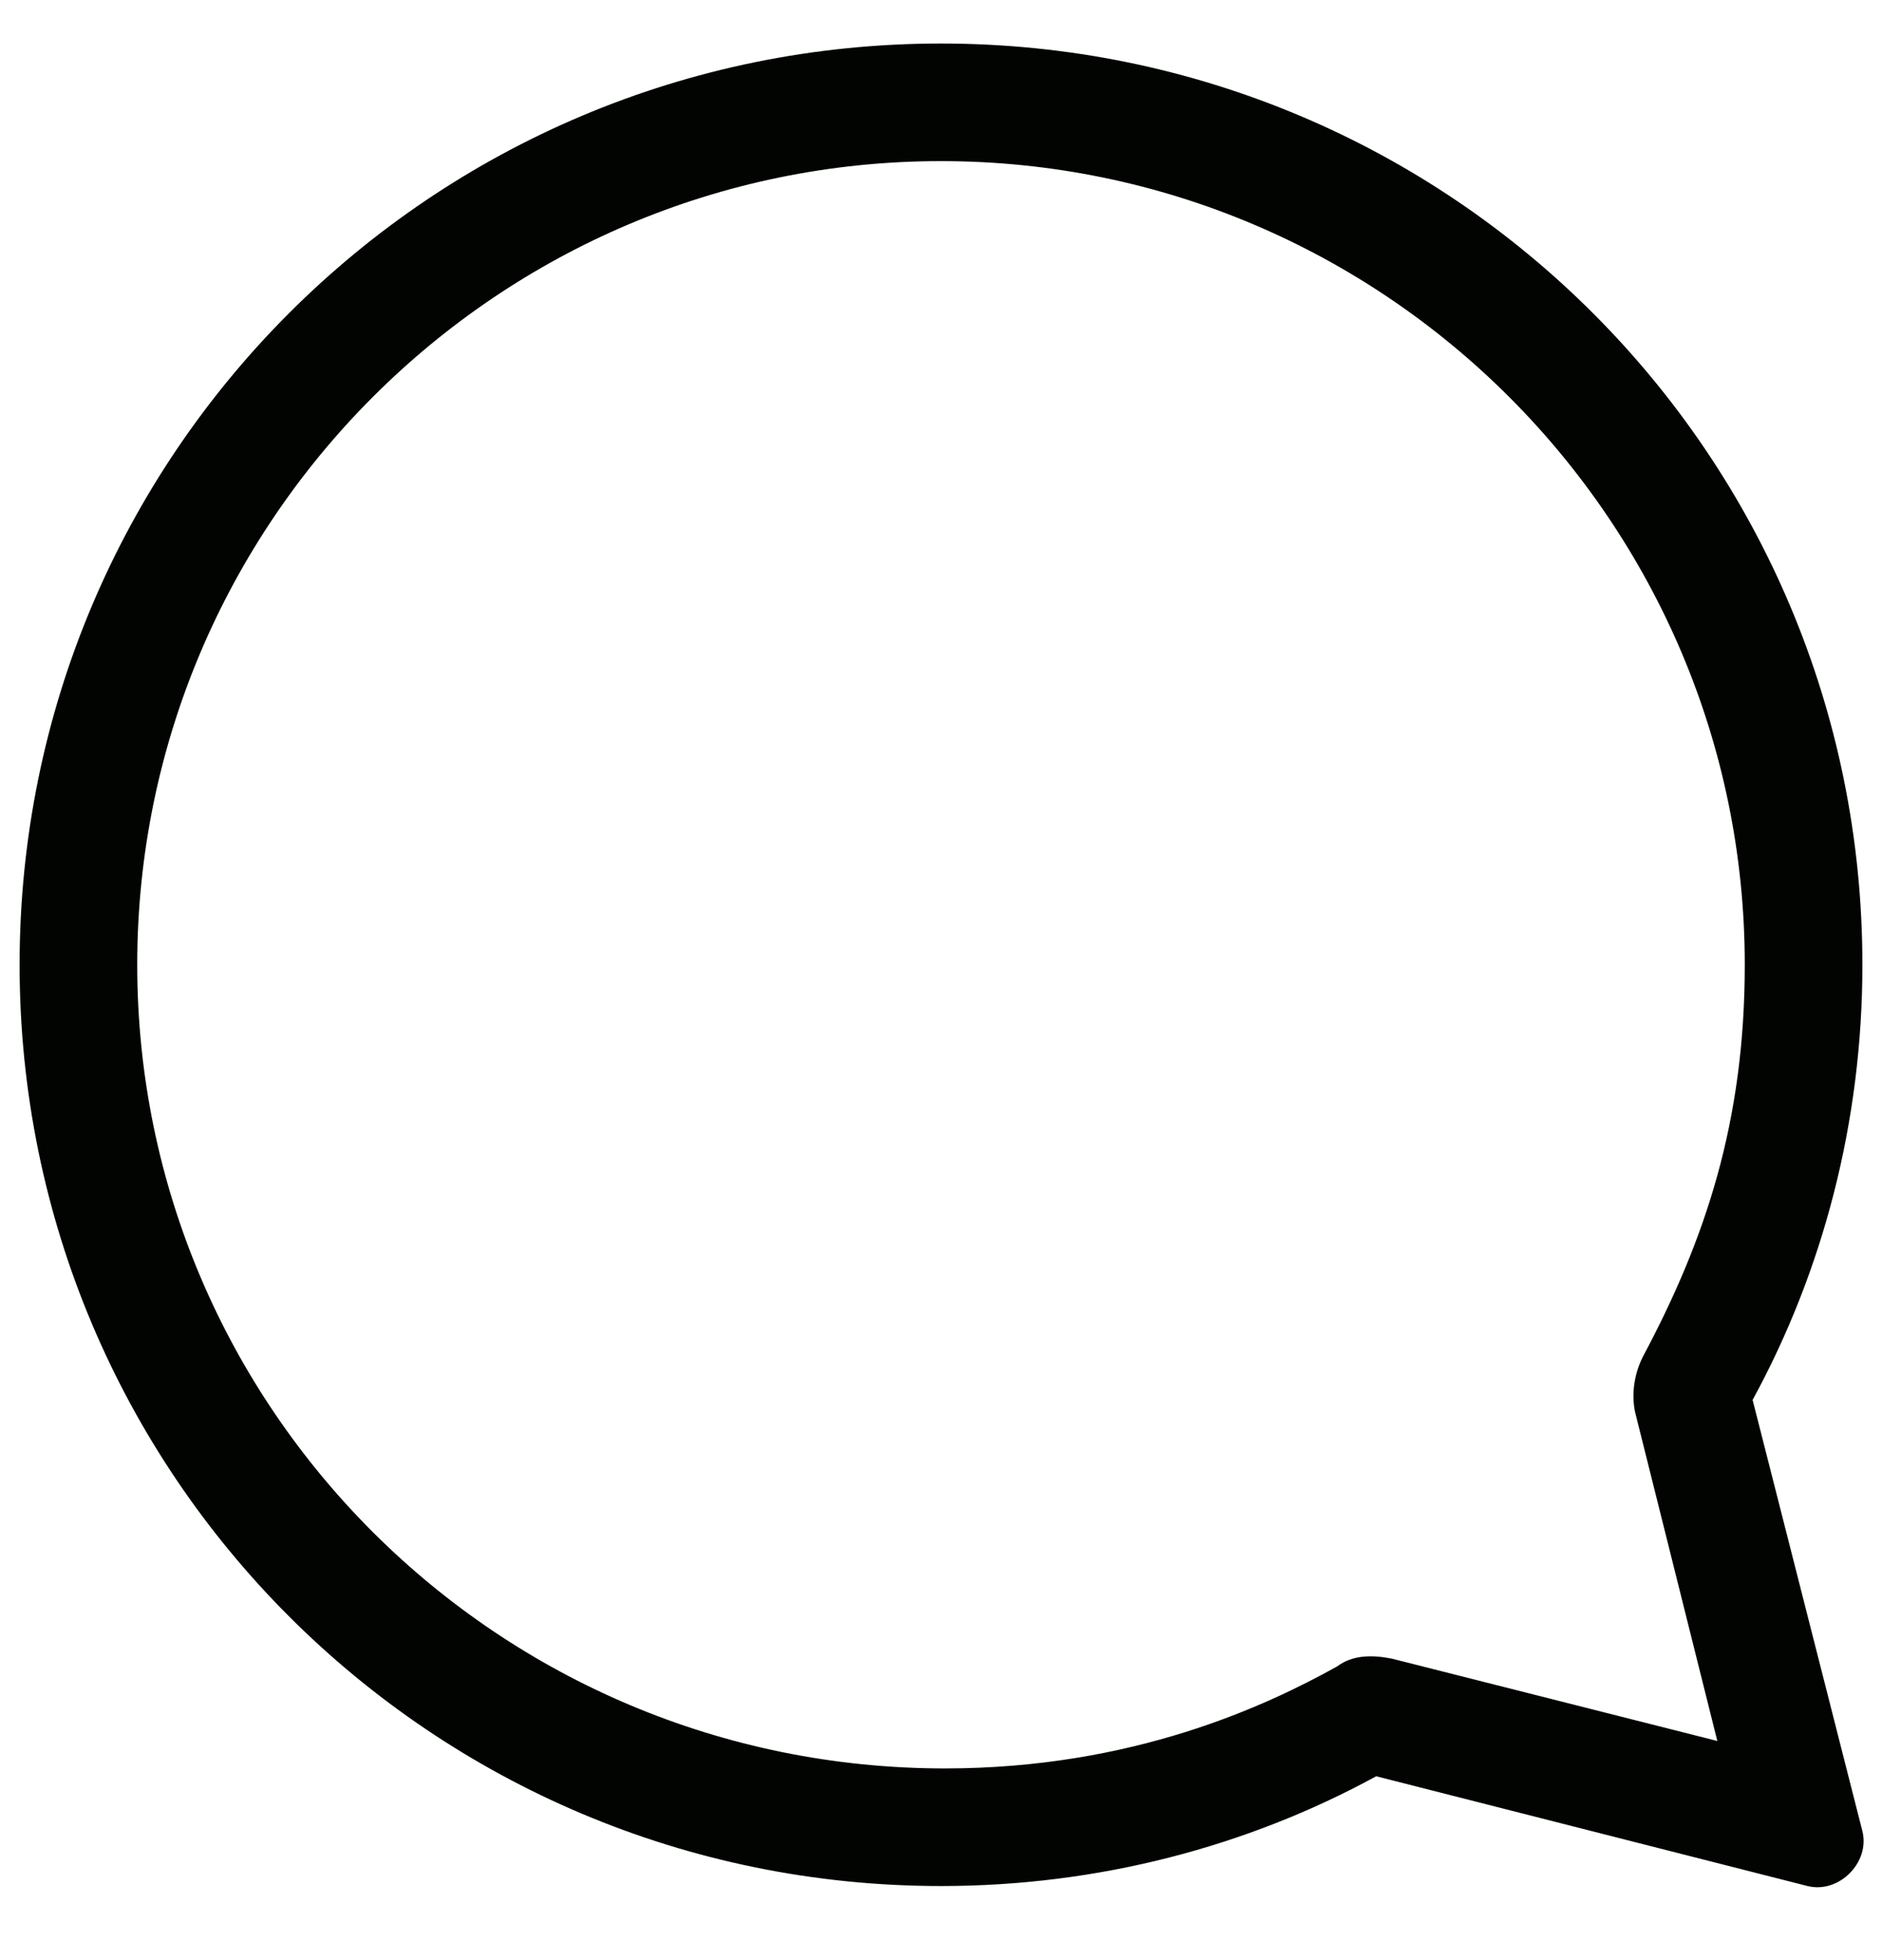 <svg width="24" height="25" viewBox="0 0 24 25" fill="none" xmlns="http://www.w3.org/2000/svg">
<g clip-path="url(#clip0_262_1493)">
<path fill-rule="evenodd" clip-rule="evenodd" d="M23.75 23.355L22.35 17.855C23.25 16.205 23.75 14.305 23.75 12.305C23.75 5.805 18.5 0.555 12 0.555C5.5 0.555 0.25 5.805 0.25 12.305C0.25 18.805 5.5 24.055 12 24.055C14 24.055 15.9 23.555 17.55 22.655L23.05 24.055C23.45 24.155 23.85 23.755 23.75 23.355ZM22.25 12.305C22.25 14.305 21.75 15.805 20.95 17.305C20.85 17.505 20.8 17.755 20.85 18.005L21.9 22.205L17.75 21.155C17.5 21.105 17.25 21.105 17.05 21.255C16.15 21.755 14.45 22.555 12.05 22.555C6.35 22.555 1.75 17.955 1.75 12.305C1.75 6.655 6.35 2.055 12 2.055C17.65 2.055 22.25 6.655 22.25 12.305Z" fill="#020402"/>
</g>
<defs>
<clipPath id="clip0_262_1493">
<rect width="24" height="24" fill="white" transform="translate(0 0.305)"/>
</clipPath>
</defs>
</svg>
